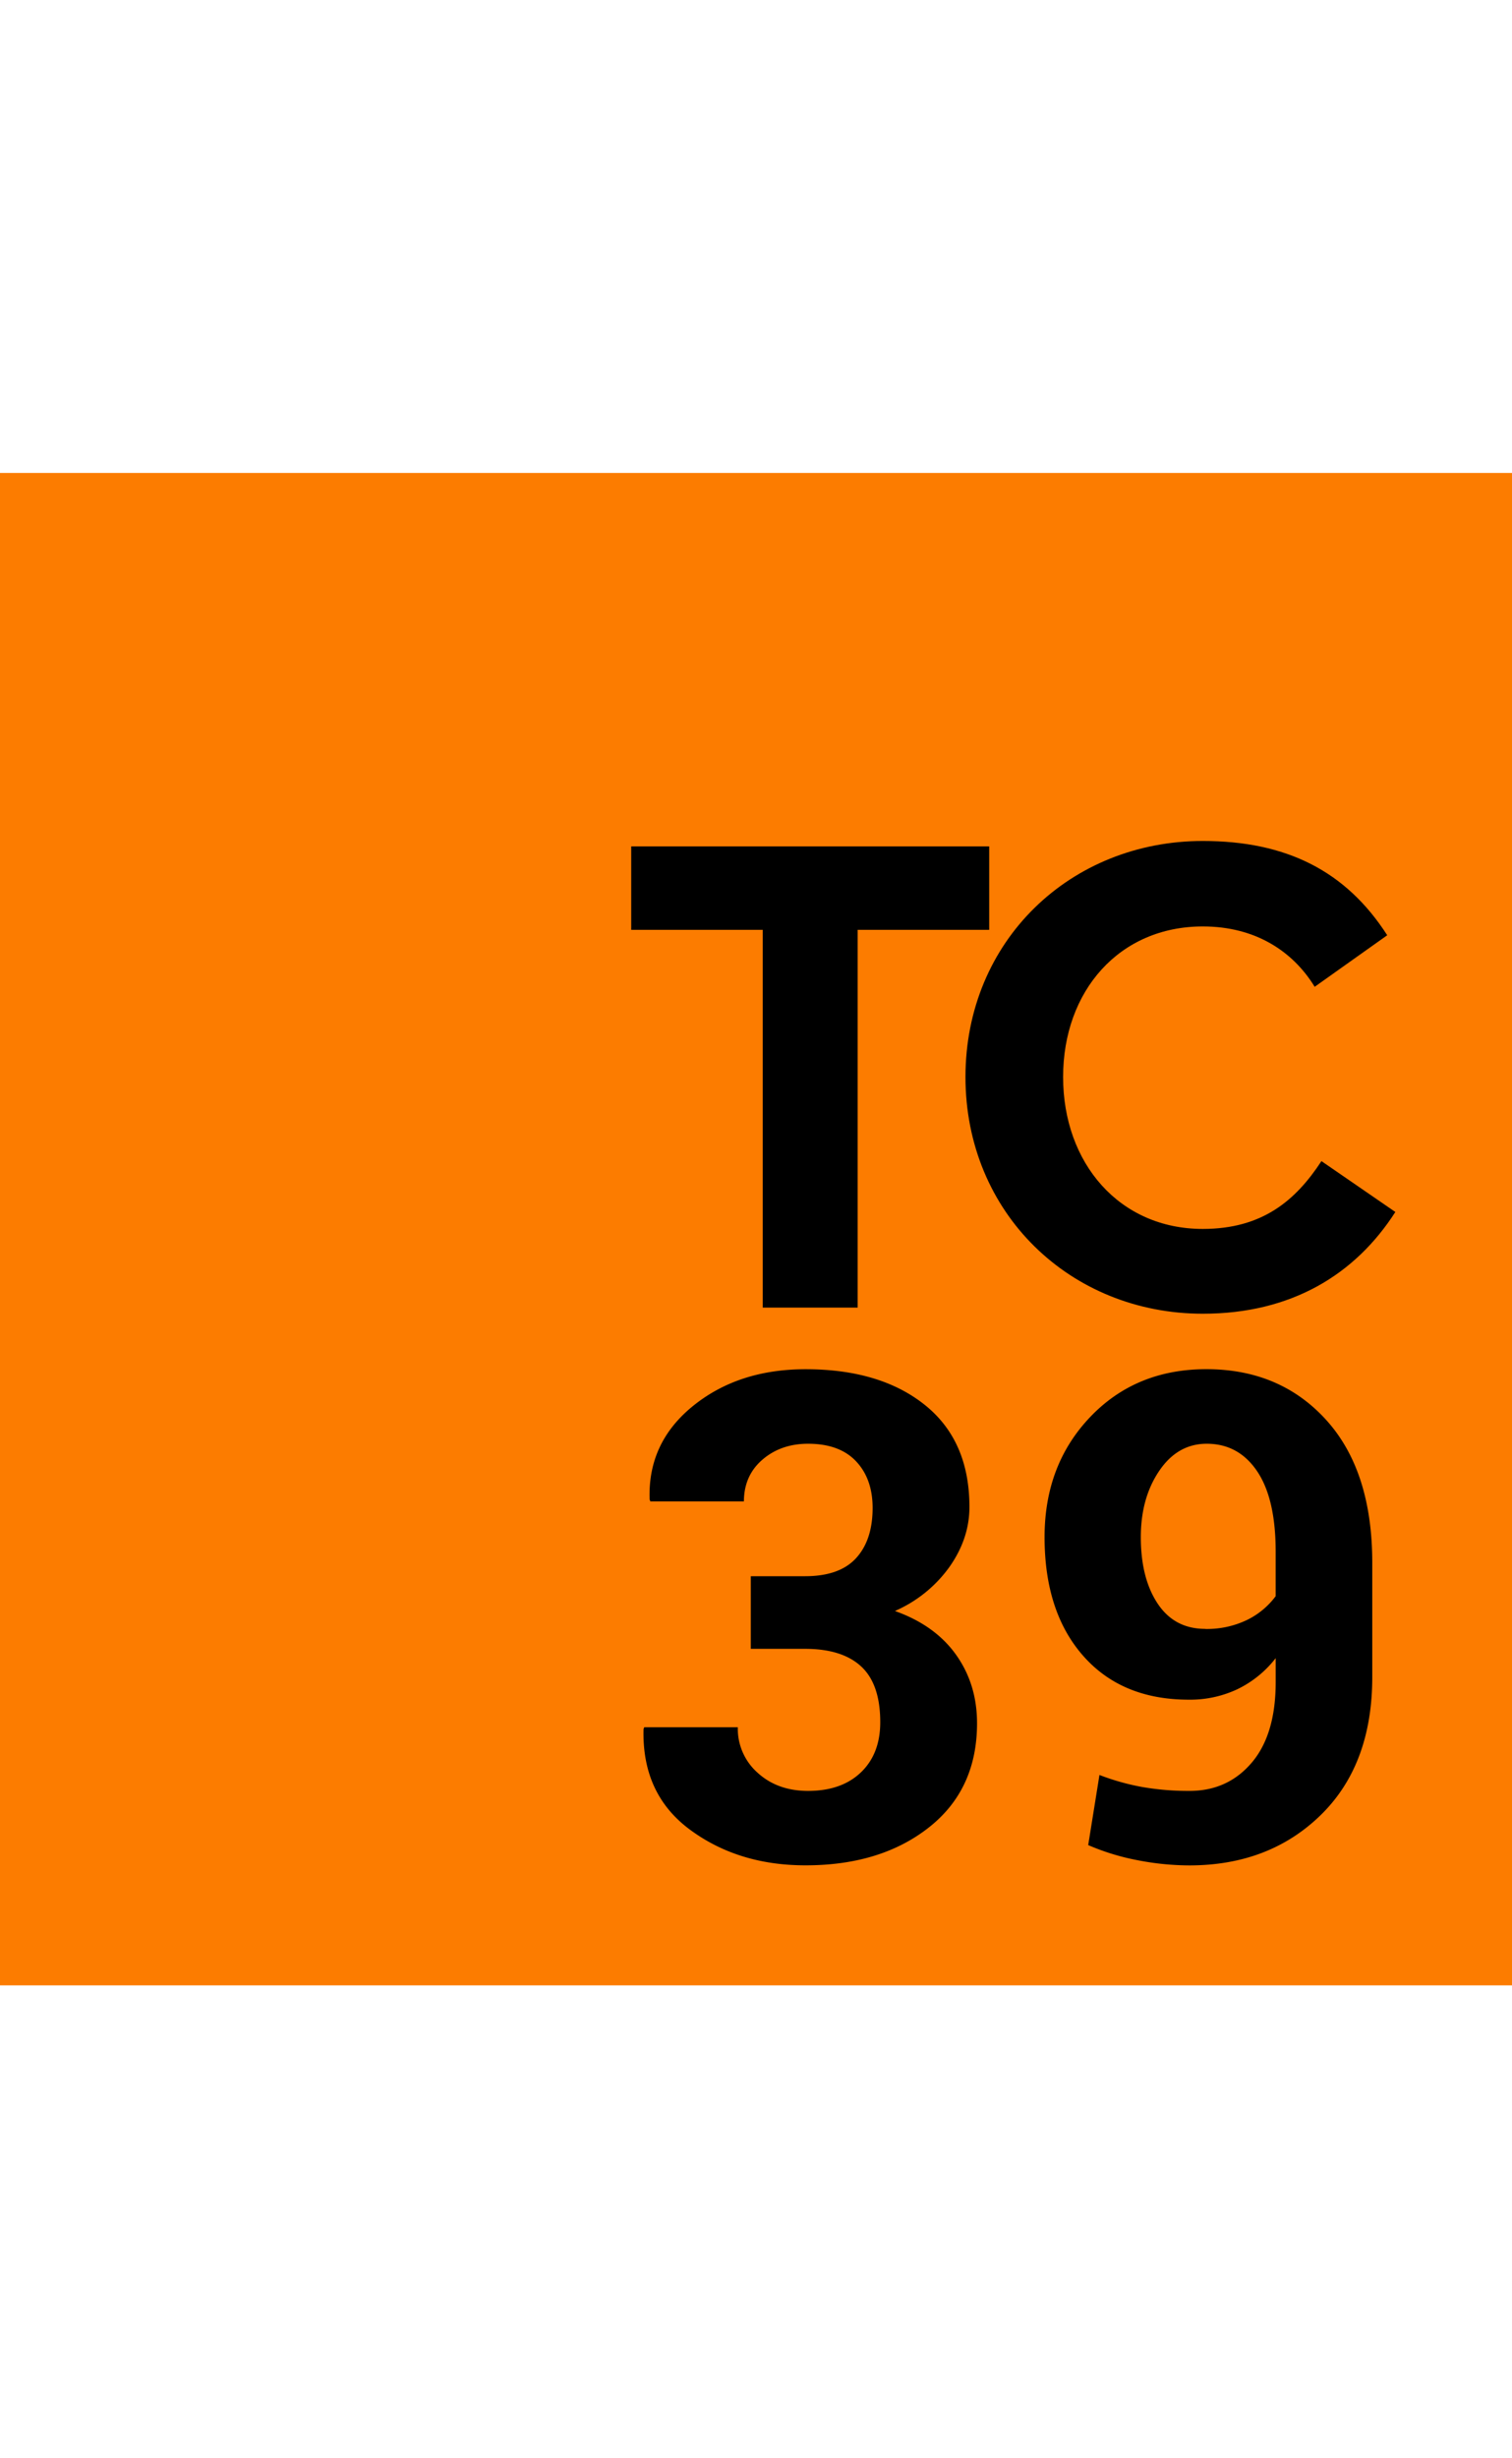 <svg height="1024" viewBox="0 0 630 630" xmlns="http://www.w3.org/2000/svg"><path d="m0 0h630v630h-630z" fill="#fc7c00"/><path d="m312.83 459.57h22.62q14.35 0 21.24-7.52t6.9-20.9q0-12.14-6.9-19.45t-20-7.31q-11.31 0-19 6.62t-7.73 17.38h-39l-.28-.83q-.83-23.59 18.07-38.9t46.9-15.31q31.17 0 49.73 14.9t18.55 42.49q0 13.11-8.28 24.9a55 55 0 0 1 -22.76 18.42q16.69 5.93 25.45 18.21t8.76 28.56q0 27.59-20.07 43.39t-51.43 15.78q-28 0-48.08-14.83t-19.38-41.87l.28-.83h39a24.49 24.49 0 0 0 8.28 19q8.3 7.53 21 7.53 13.93 0 22-7.71t8.07-20.92q0-15.83-7.93-23.19t-23.38-7.36h-22.63z"/><path d="m317.81 190.32h-54.81v-34.75h149.17v34.75h-54.81v157.36h-39.55z"/><path d="m402.28 251.63c0-56.79 43.79-98.32 98.88-98.32 34.75 0 59.61 12.43 76.85 39.27l-30.23 21.47c-9-14.69-24.58-25.14-46.62-25.14-34.75 0-58.2 26.84-58.2 62.72s23.45 63.28 58.2 63.28c24.86 0 38.71-11.87 49.44-28.25l30.79 21.19c-16.67 26-43.23 42.38-80.24 42.38-55.07-.01-98.87-41.82-98.87-98.6z"/><path d="m495.67 549q15.86 0 25.87-11.75t10-33.63v-9.93a44.78 44.78 0 0 1 -16.07 13 46.23 46.23 0 0 1 -20.08 4.31q-28 0-44.08-18.28t-16.07-49.46q0-30.07 19-50t48.42-19.93q30.76 0 49.94 21.18t19.18 59.53v47.46q0 36.56-21.45 57.53t-54.7 21a113.85 113.85 0 0 1 -21.59-2.15 97.69 97.69 0 0 1 -20.62-6.31l4.69-29.21a97.83 97.83 0 0 0 17.73 5 111.68 111.68 0 0 0 19.83 1.64zm6.48-67.46a38.4 38.4 0 0 0 17.38-3.72 32.73 32.73 0 0 0 12-9.93v-18.53q0-22.07-7.73-33.52t-21-11.45q-12.14 0-19.8 11.31t-7.66 27.59q0 17.11 7 27.66t19.81 10.55z"/></svg>
